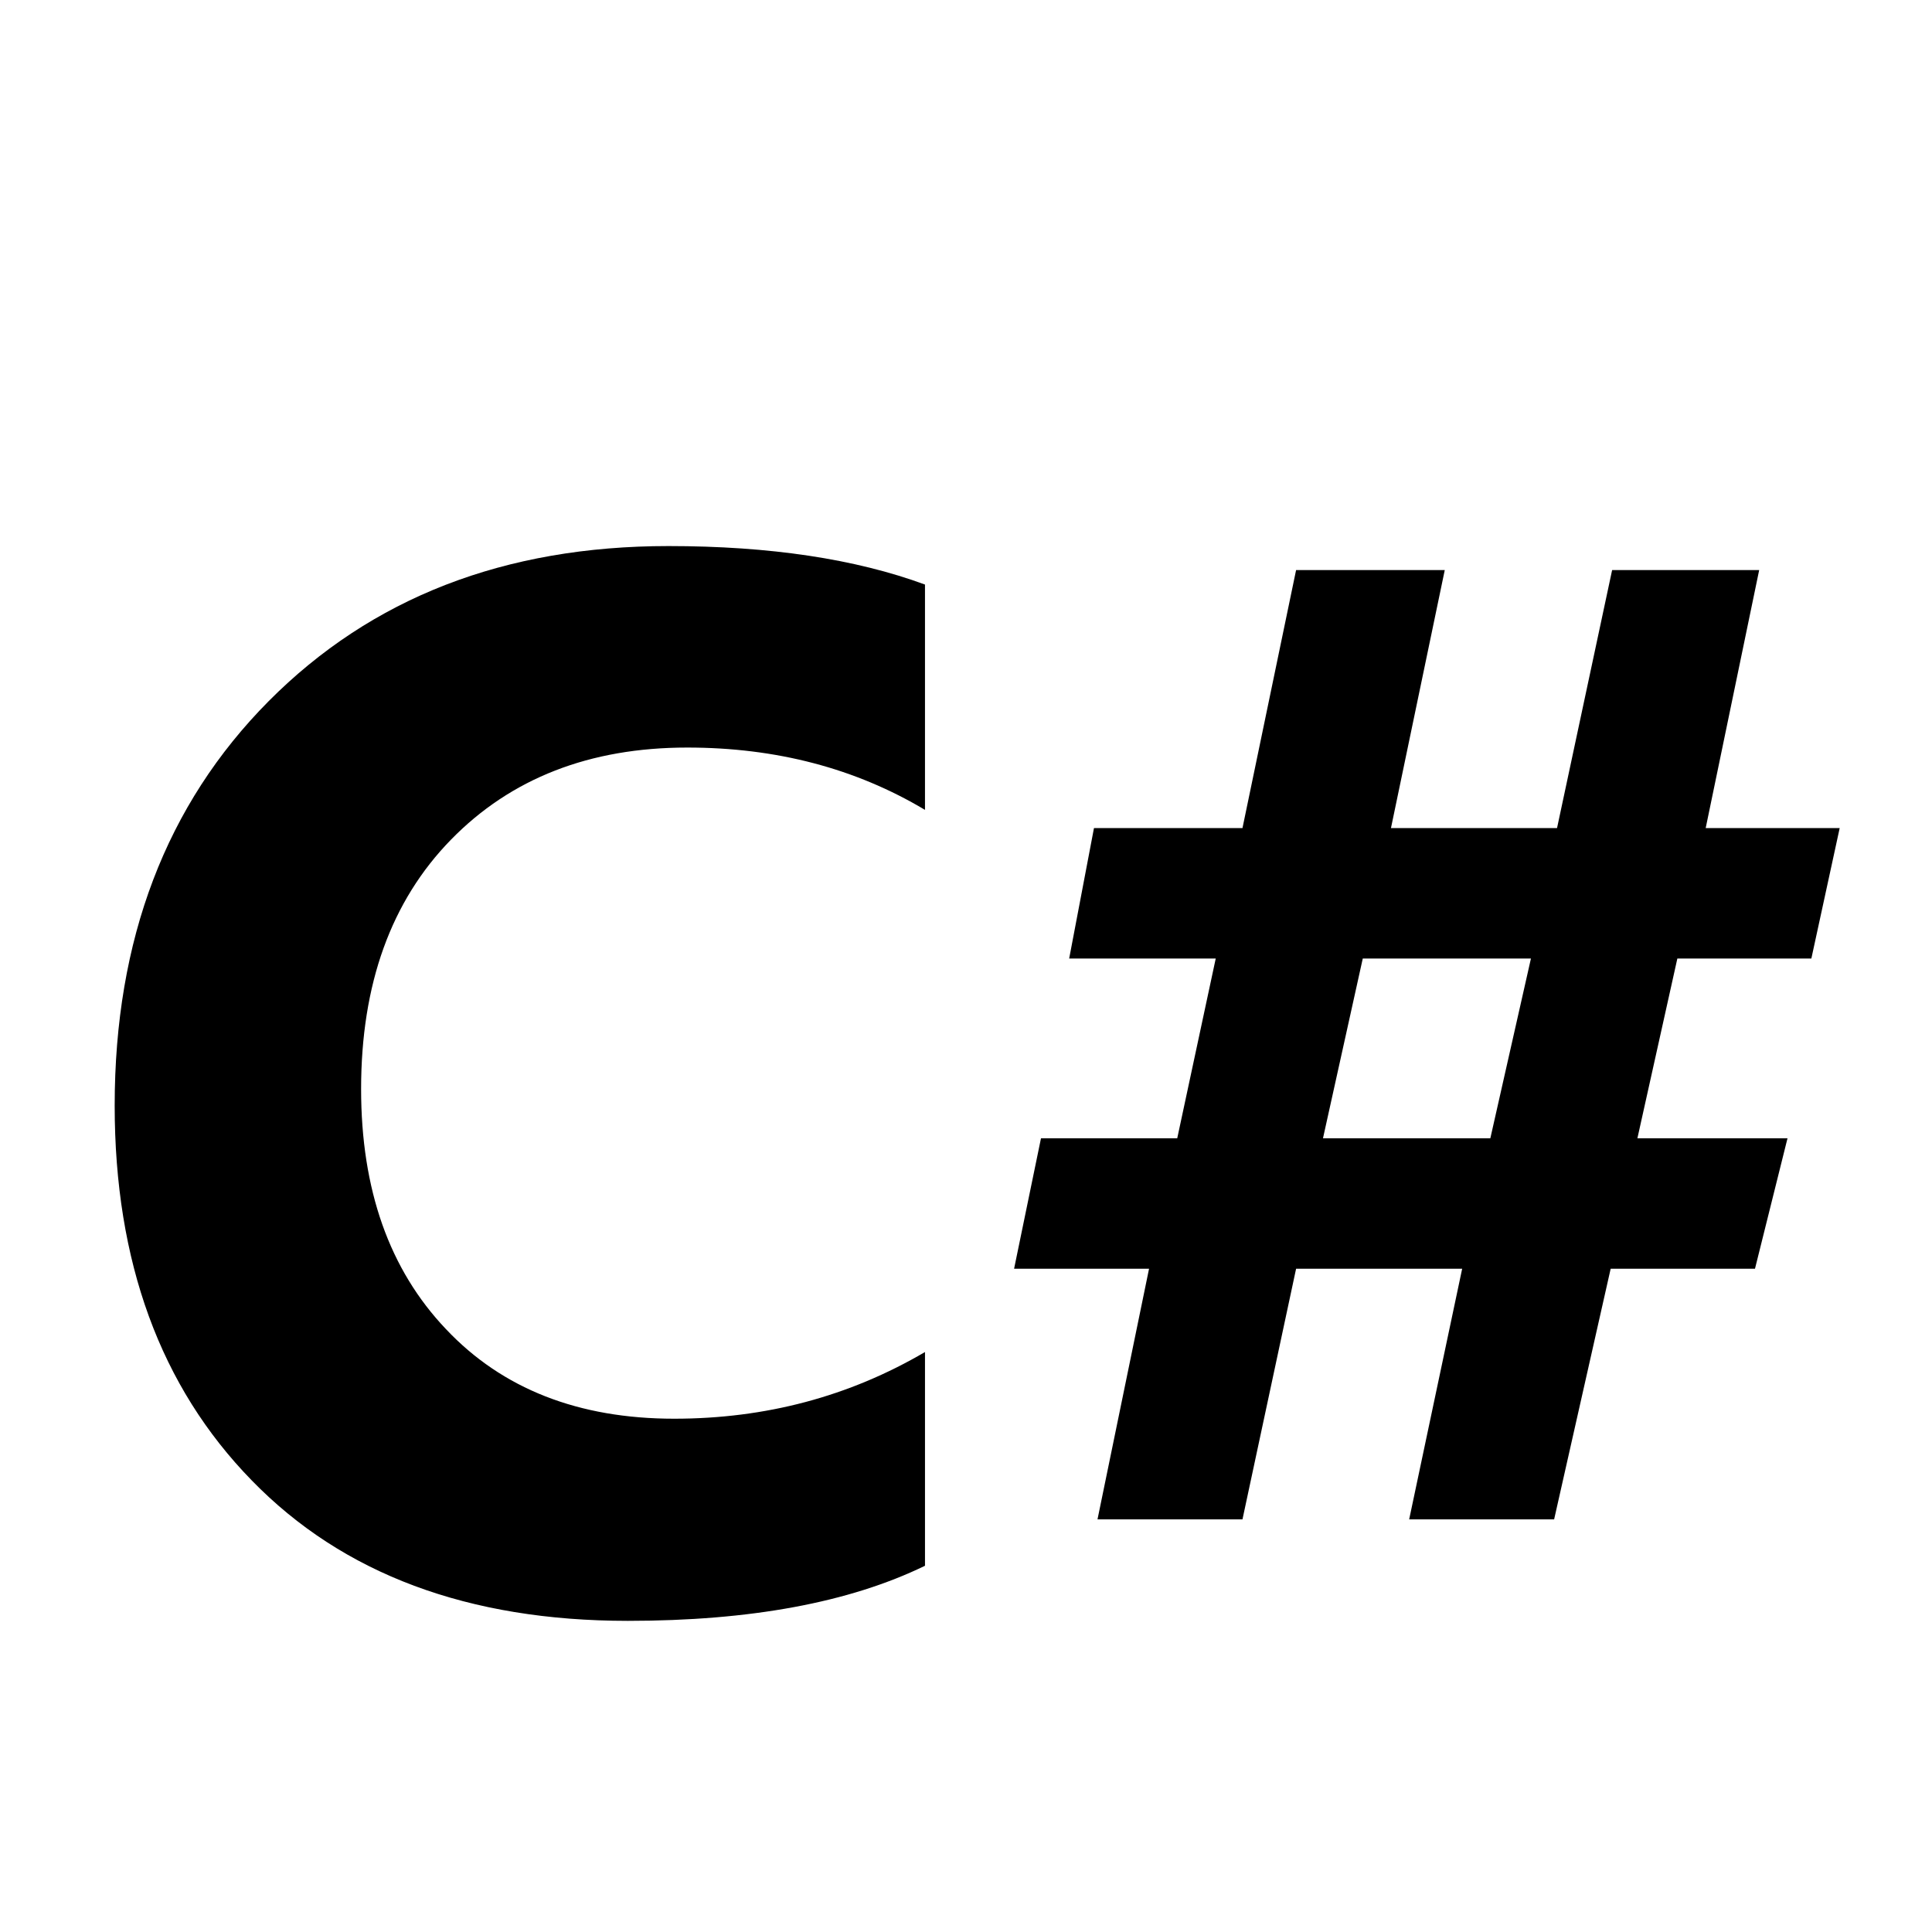 <svg xmlns="http://www.w3.org/2000/svg" viewBox="0 0 448 448"><path d="M214.491 363.075c-17.589 8.552-40.559 12.774-68.906 12.774-36.975 0-66.068-10.831-87.21-32.569-21.214-21.735-31.782-50.72-31.782-86.908 0-38.547 11.913-69.805 35.705-93.784 23.827-23.976 54.713-35.966 92.698-35.966 23.528 0 43.362 2.987 59.494 8.926v52.25c-16.132-9.638-34.508-14.453-55.126-14.453-22.633 0-40.895 7.133-54.79 21.36-13.894 14.231-20.84 33.503-20.84 57.819 0 23.303 6.536 41.867 19.685 55.685 13.068 13.856 30.737 20.767 52.92 20.767 21.18 0 40.563-5.155 58.151-15.462v49.561zm212.103-171.058l-6.57 30.256H388.95l-9.263 41.679h34.807l-7.542 30.252h-33.464l-13.11 58.113h-33.613l12.288-58.113h-38.509l-12.433 58.113h-33.617l11.952-58.113H235.15l6.238-30.252h31.594l8.926-41.679h-33.984l5.752-30.256h34.436l12.433-59.83h34.474l-12.475 59.83h38.509l12.774-59.83h34.099l-12.403 59.83h31.071zm-71.595 30.255h-38.995l-9.225 41.679h38.807l9.413-41.679z"/></svg>